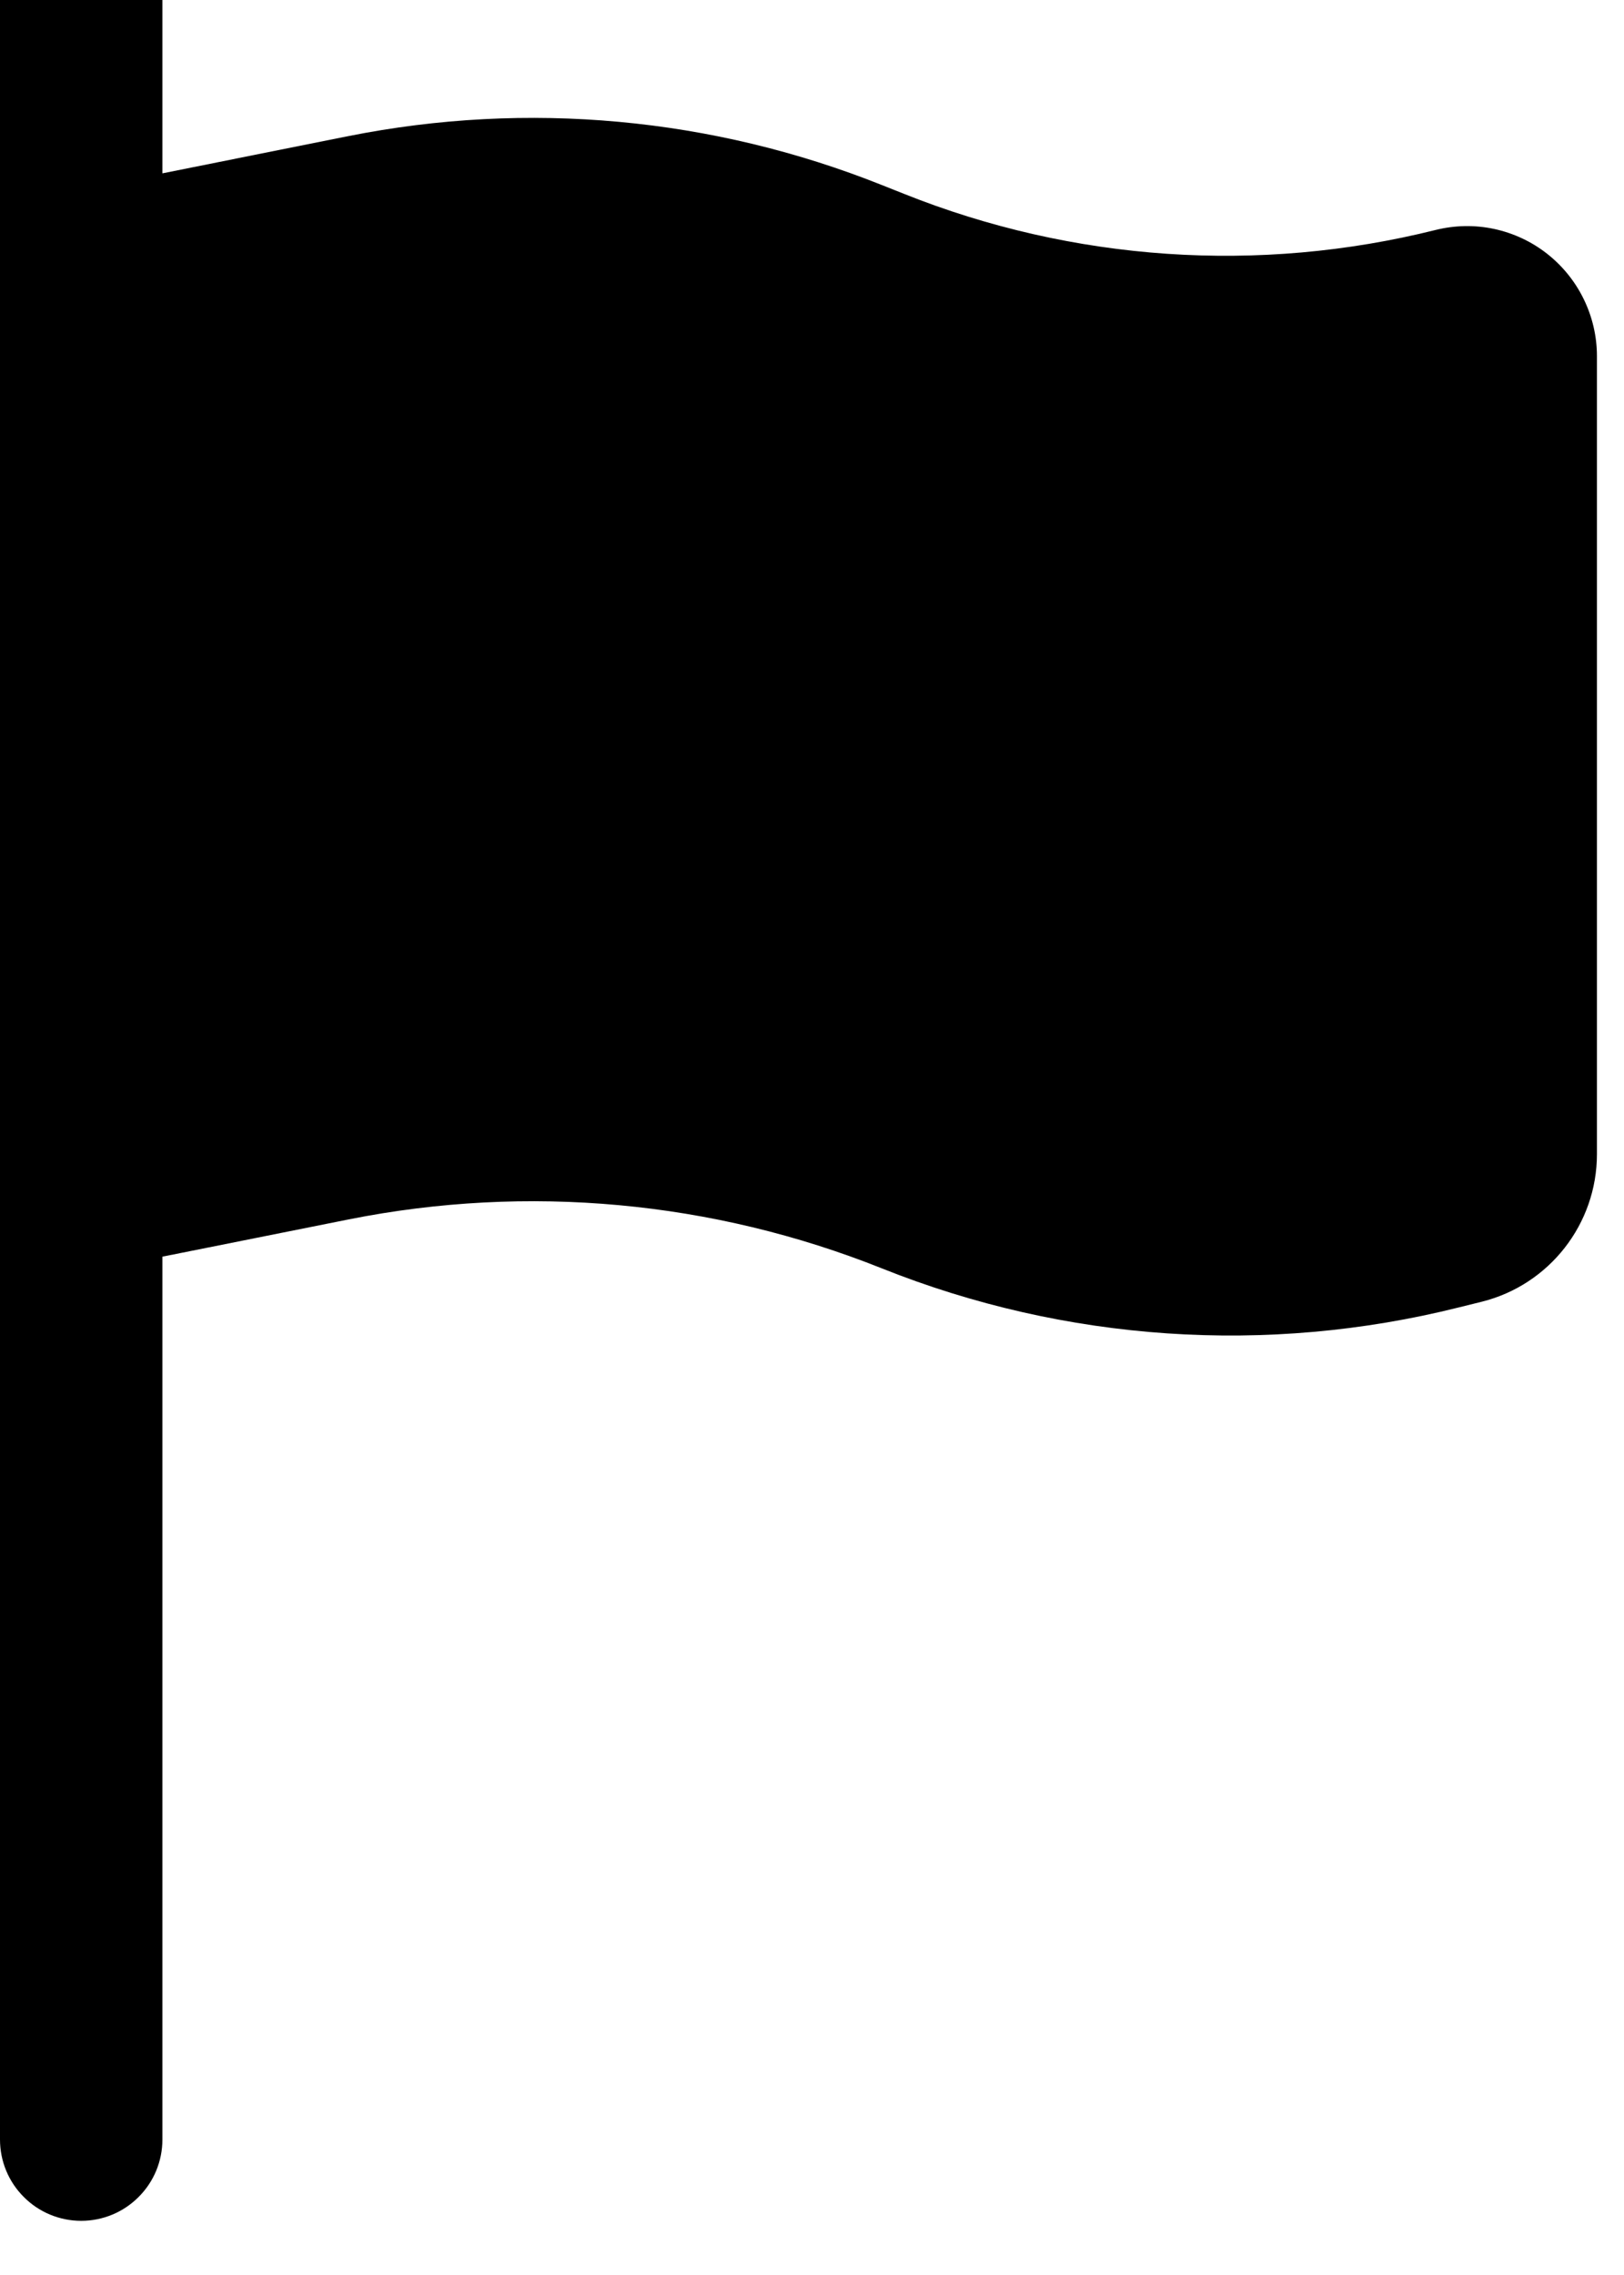 <svg width="15" height="21" viewBox="0 0 15 21" fill="none" xmlns="http://www.w3.org/2000/svg">
<path d="M0.75 -1C0.949 -1 1.14 -0.921 1.28 -0.78C1.421 -0.64 1.5 -0.449 1.5 -0.25V1.6L3.22 1.256C4.871 0.927 6.582 1.084 8.145 1.708L8.349 1.789C9.91 2.413 11.628 2.53 13.259 2.123C13.436 2.079 13.62 2.075 13.799 2.113C13.977 2.151 14.145 2.229 14.288 2.341C14.432 2.454 14.548 2.597 14.628 2.761C14.708 2.925 14.75 3.105 14.75 3.287V10.654C14.75 11.298 14.311 11.86 13.686 12.016L13.472 12.069C11.703 12.511 9.839 12.385 8.145 11.708C6.582 11.084 4.872 10.927 3.221 11.256L1.5 11.6V19.75C1.5 19.949 1.421 20.14 1.28 20.28C1.14 20.421 0.949 20.5 0.75 20.5C0.551 20.5 0.36 20.421 0.22 20.28C0.079 20.14 0 19.949 0 19.75V-0.25C0 -0.449 0.079 -0.64 0.22 -0.78C0.36 -0.921 0.551 -1 0.75 -1Z" fill="black"/>
</svg>
